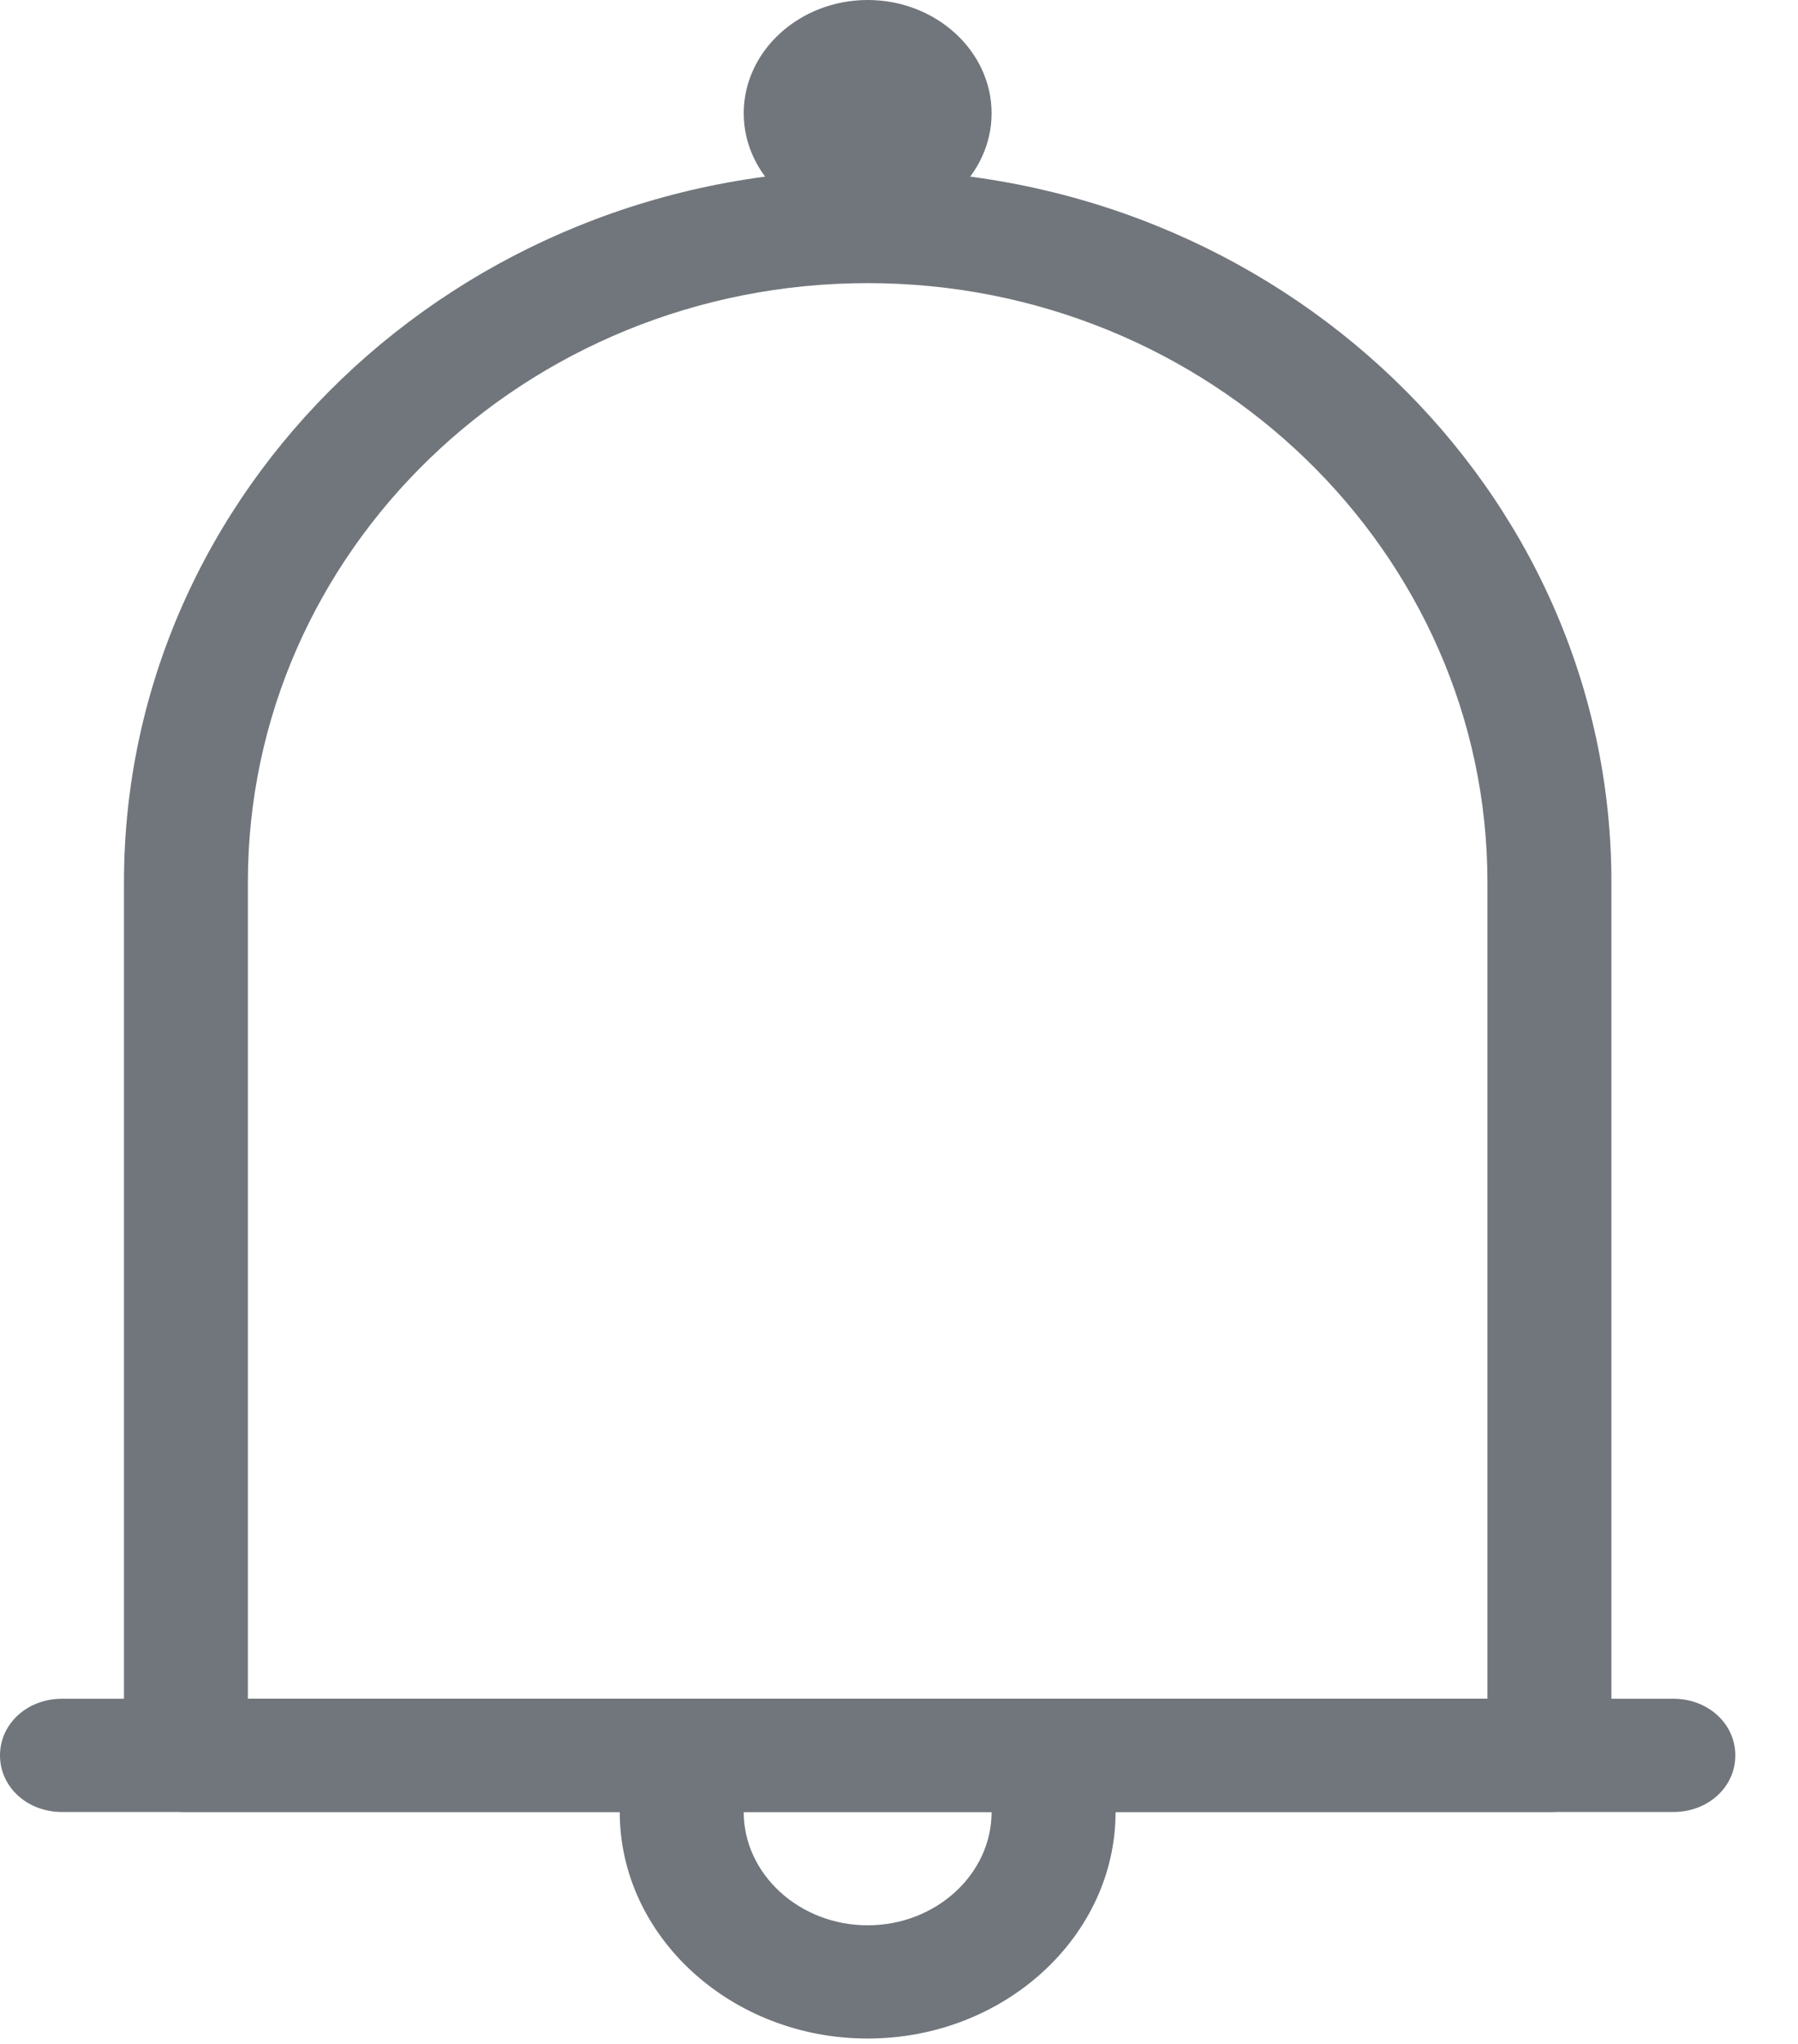 <svg width="22" height="25" viewBox="0 0 22 25" fill="none" xmlns="http://www.w3.org/2000/svg">
<path d="M18.958 22.163H2.275C1.85 22.163 1.517 21.859 1.517 21.471V10.791C1.517 5.984 5.597 2.078 10.617 2.078C15.637 2.078 19.717 5.984 19.717 10.791V21.471C19.717 21.859 19.383 22.163 18.958 22.163ZM3.033 20.778H18.2V10.791C18.2 6.76 14.803 3.463 10.617 3.463C6.431 3.463 3.033 6.746 3.033 10.791V20.778Z" fill="#71767C"/>
<path d="M20.475 22.163H0.758C0.334 22.163 3.05176e-05 21.859 3.05176e-05 21.471C3.05176e-05 21.083 0.334 20.778 0.758 20.778H20.475C20.9 20.778 21.233 21.083 21.233 21.471C21.233 21.859 20.9 22.163 20.475 22.163Z" fill="#71767C"/>
<path d="M10.617 24.934C8.948 24.934 7.583 23.687 7.583 22.163C7.583 21.775 7.917 21.471 8.342 21.471C8.766 21.471 9.1 21.775 9.1 22.163C9.1 22.925 9.783 23.549 10.617 23.549C11.451 23.549 12.133 22.925 12.133 22.163C12.133 21.775 12.467 21.471 12.892 21.471C13.316 21.471 13.65 21.775 13.65 22.163C13.65 23.687 12.285 24.934 10.617 24.934Z" fill="#71767C"/>
<path d="M10.617 2.77C9.783 2.77 9.1 2.147 9.1 1.385C9.1 0.623 9.783 0 10.617 0C11.451 0 12.133 0.623 12.133 1.385C12.133 2.147 11.451 2.77 10.617 2.77ZM10.617 1.385H11.375H10.617Z" fill="#71767C"/>
</svg>
